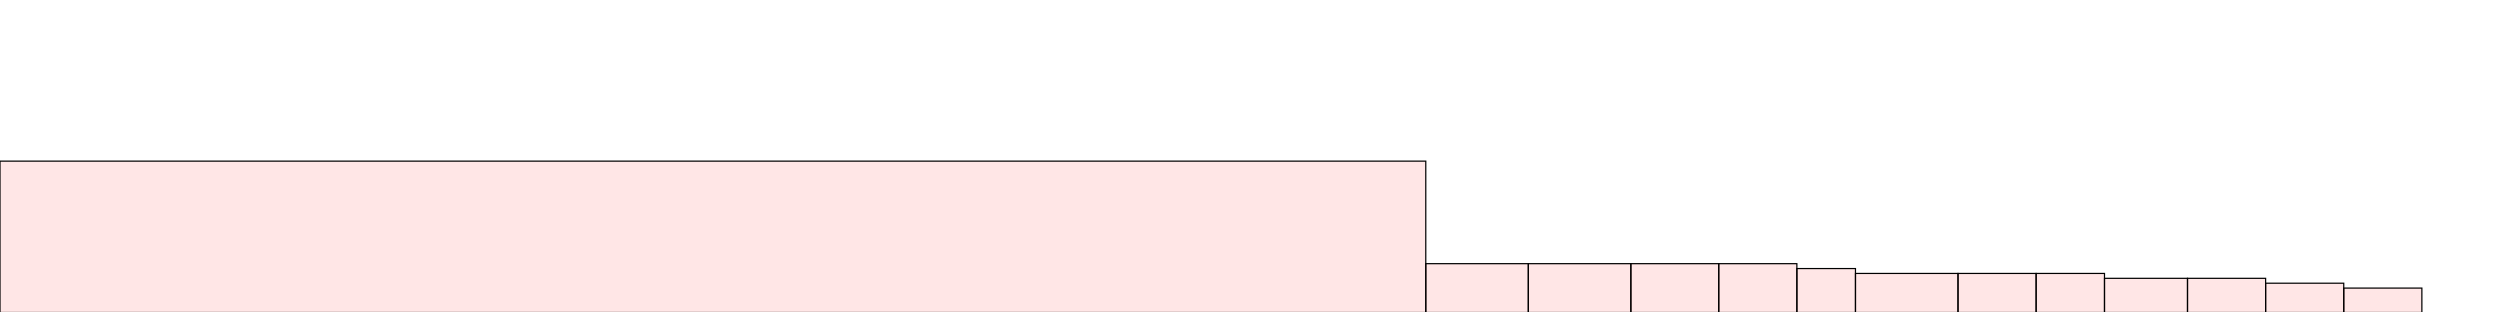 <?xml version="1.0" encoding="UTF-8"?>
<svg xmlns="http://www.w3.org/2000/svg" xmlns:xlink="http://www.w3.org/1999/xlink"
     width="2048" height="256" viewBox="0 0 2048 256">
<defs>
</defs>
<rect x="0" y="132" width="1168" height="124" stroke="black" fill="red" fill-opacity="0.1" id="0">
<title>sprite_118</title>
</rect>
<rect x="1168" y="216" width="84" height="40" stroke="black" fill="red" fill-opacity="0.1" id="1">
<title>sprite_119</title>
</rect>
<rect x="1252" y="216" width="84" height="40" stroke="black" fill="red" fill-opacity="0.1" id="2">
<title>sprite_120</title>
</rect>
<rect x="1336" y="216" width="72" height="40" stroke="black" fill="red" fill-opacity="0.1" id="3">
<title>sprite_121</title>
</rect>
<rect x="1408" y="216" width="64" height="40" stroke="black" fill="red" fill-opacity="0.1" id="4">
<title>sprite_122</title>
</rect>
<rect x="1472" y="220" width="48" height="36" stroke="black" fill="red" fill-opacity="0.1" id="5">
<title>sprite_123</title>
</rect>
<rect x="1520" y="224" width="84" height="32" stroke="black" fill="red" fill-opacity="0.1" id="6">
<title>sprite_124</title>
</rect>
<rect x="1604" y="224" width="64" height="32" stroke="black" fill="red" fill-opacity="0.1" id="7">
<title>sprite_125</title>
</rect>
<rect x="1668" y="224" width="56" height="32" stroke="black" fill="red" fill-opacity="0.1" id="8">
<title>sprite_126</title>
</rect>
<rect x="1724" y="228" width="68" height="28" stroke="black" fill="red" fill-opacity="0.1" id="9">
<title>sprite_127</title>
</rect>
<rect x="1792" y="228" width="64" height="28" stroke="black" fill="red" fill-opacity="0.1" id="10">
<title>sprite_128</title>
</rect>
<rect x="1856" y="232" width="64" height="24" stroke="black" fill="red" fill-opacity="0.1" id="11">
<title>sprite_129</title>
</rect>
<rect x="1920" y="236" width="64" height="20" stroke="black" fill="red" fill-opacity="0.1" id="12">
<title>sprite_130</title>
</rect>
</svg>